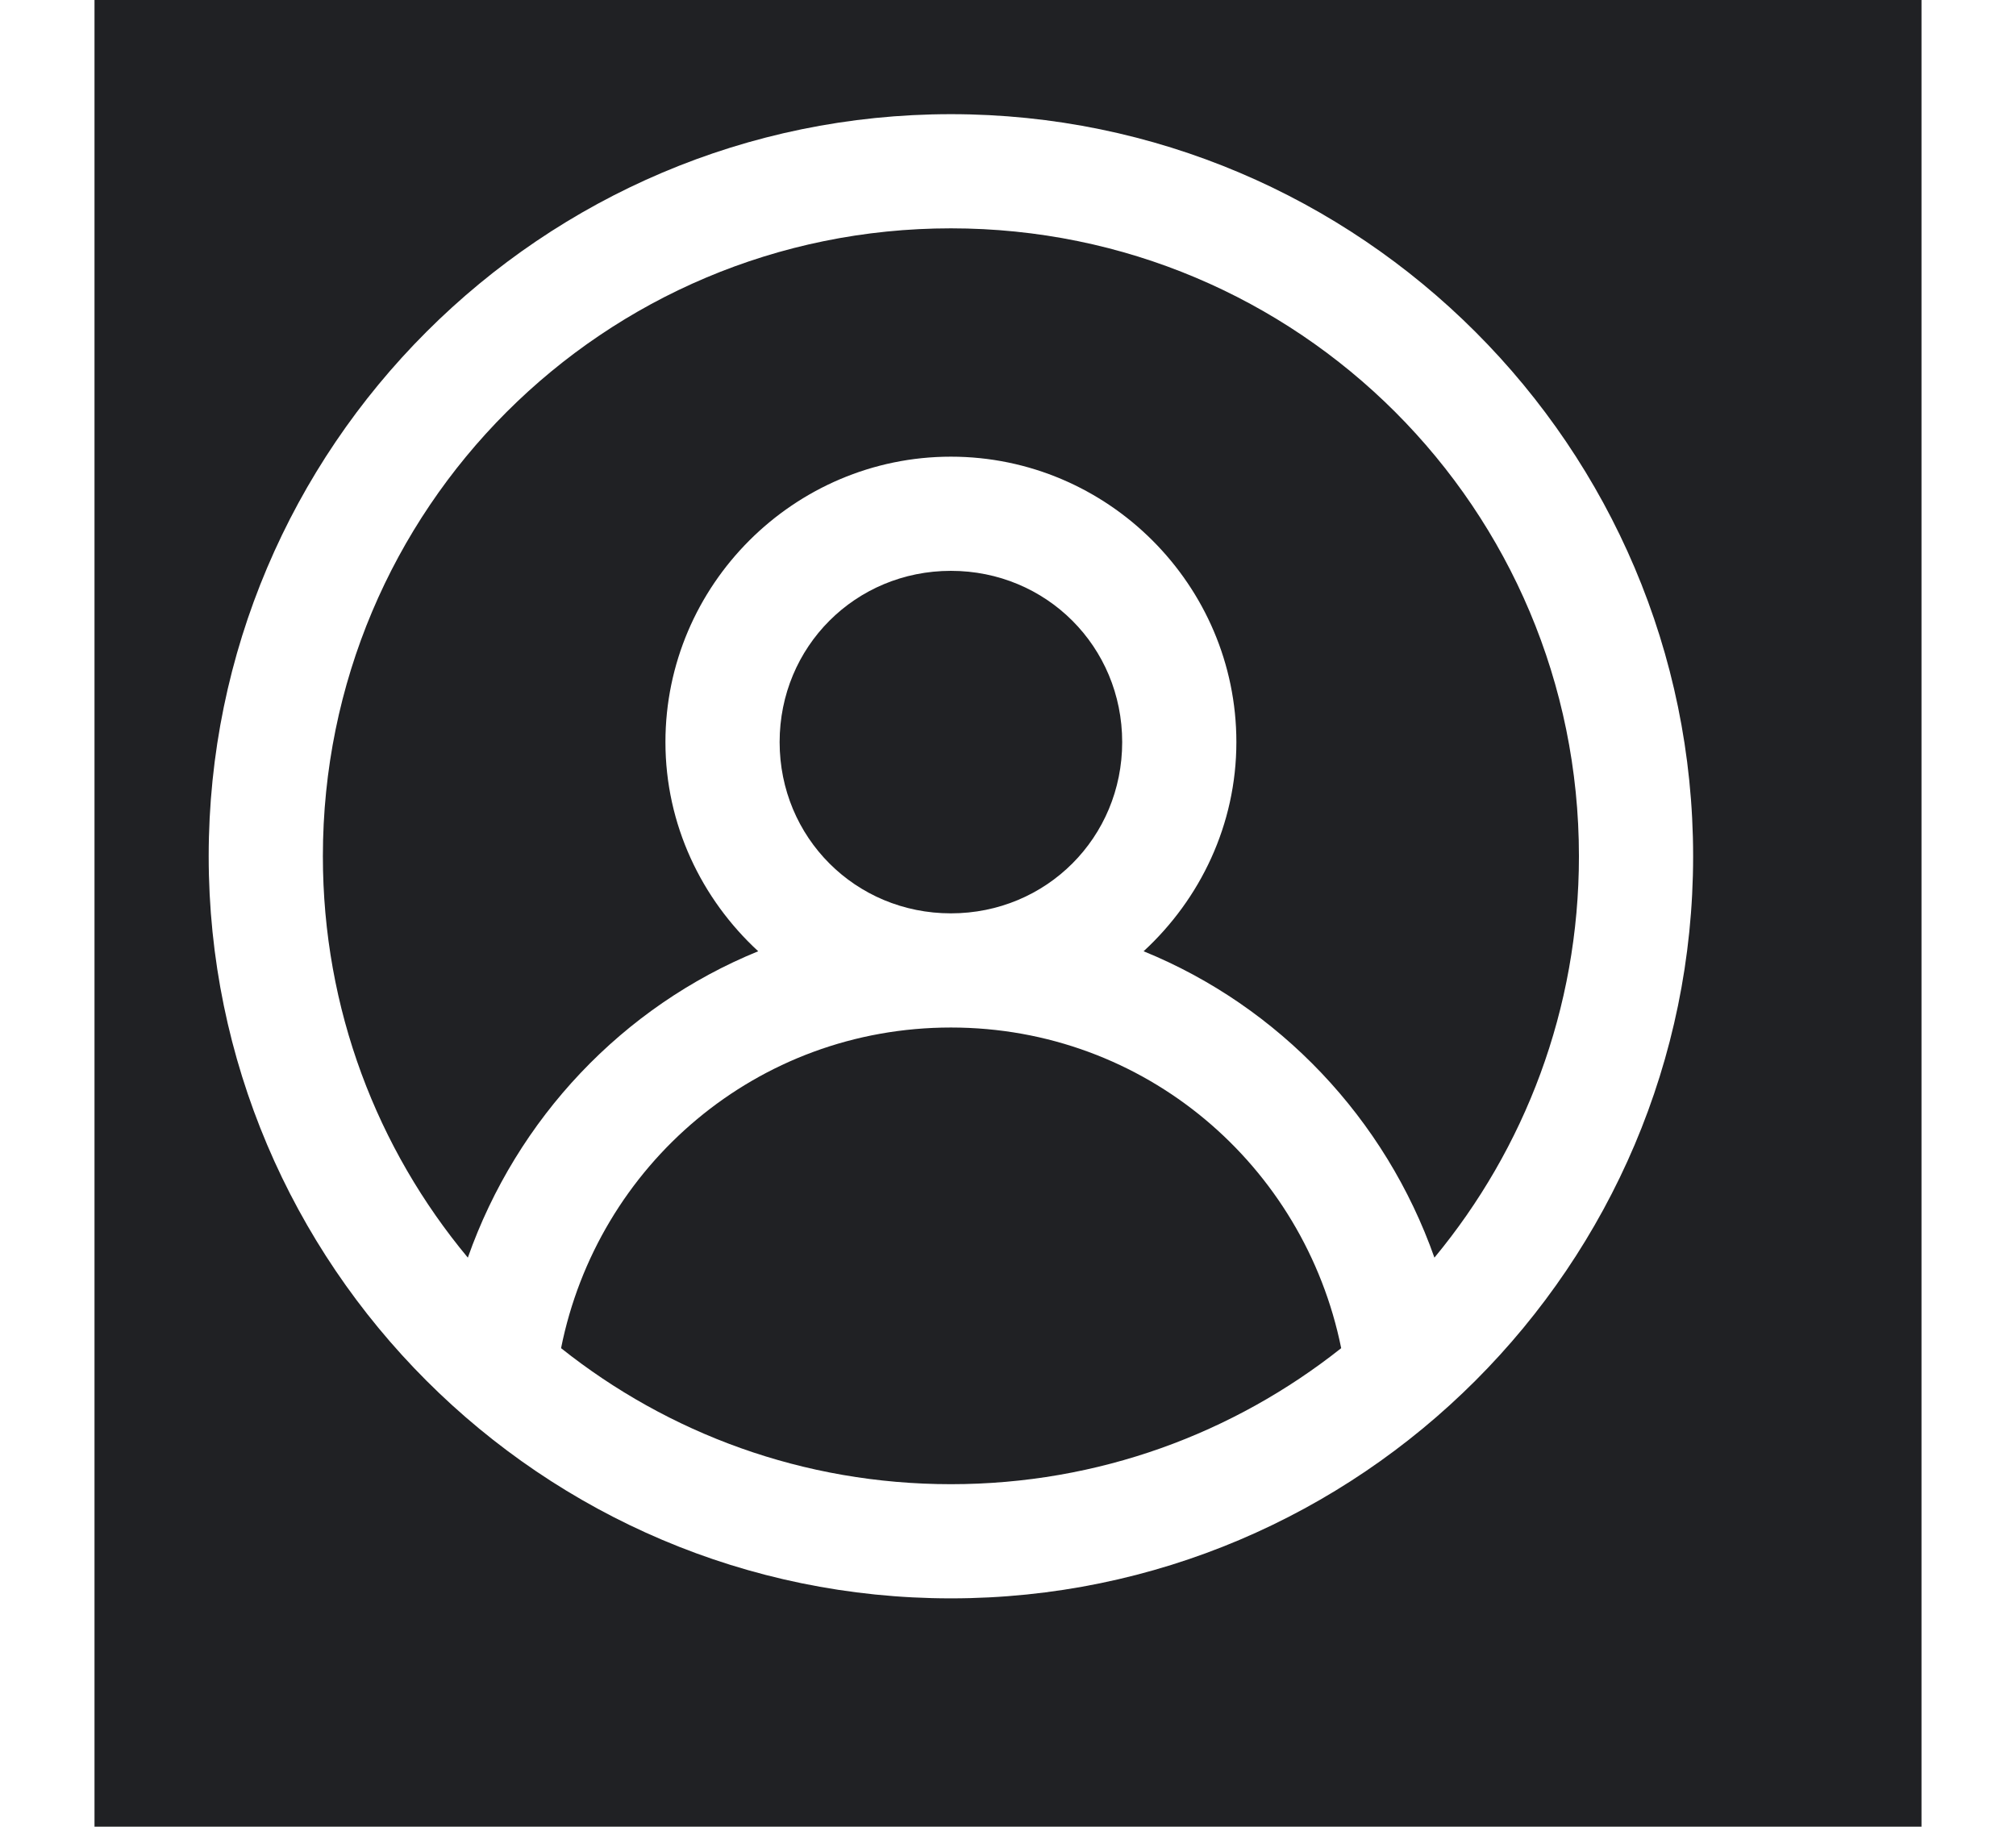 <svg xmlns="http://www.w3.org/2000/svg" x="0px" y="0px"
width="32" height="29"
viewBox="0 0 172 172"
style=" fill:#000000;"><g transform=""><g fill="none" fill-rule="nonzero" stroke="none" stroke-width="1" stroke-linecap="butt" stroke-linejoin="miter" stroke-miterlimit="10" stroke-dasharray="" stroke-dashoffset="0" font-family="none" font-weight="none" font-size="none" text-anchor="none" style="mix-blend-mode: normal"><path d="M0,172v-172h172v172z" fill="#202124"></path><g id="original-icon" fill="#ffffff"><path d="M80.625,10.75c-38.507,0 -69.875,31.368 -69.875,69.875c0,38.507 31.368,69.875 69.875,69.875c38.507,0 69.875,-31.368 69.875,-69.875c0,-38.507 -31.368,-69.875 -69.875,-69.875zM80.625,21.5c32.712,0 59.125,26.413 59.125,59.125c0,14.403 -5.123,27.547 -13.605,37.793c-4.619,-13.102 -14.613,-23.642 -27.379,-28.849c5.333,-4.913 8.734,-11.926 8.734,-19.694c0,-14.781 -12.094,-26.875 -26.875,-26.875c-14.781,0 -26.875,12.094 -26.875,26.875c0,7.769 3.401,14.781 8.734,19.694c-12.766,5.207 -22.718,15.747 -27.337,28.849c-8.524,-10.246 -13.647,-23.39 -13.647,-37.793c0,-32.712 26.413,-59.125 59.125,-59.125zM80.625,53.75c8.986,0 16.125,7.139 16.125,16.125c0,8.986 -7.139,16.125 -16.125,16.125c-8.986,0 -16.125,-7.139 -16.125,-16.125c0,-8.986 7.139,-16.125 16.125,-16.125zM80.625,96.75c18.267,0 33.258,12.976 36.743,30.192c-10.12,8.021 -22.844,12.808 -36.743,12.808c-13.899,0 -26.623,-4.787 -36.701,-12.808c3.443,-17.217 18.435,-30.192 36.701,-30.192z"></path></g></g></g></svg>